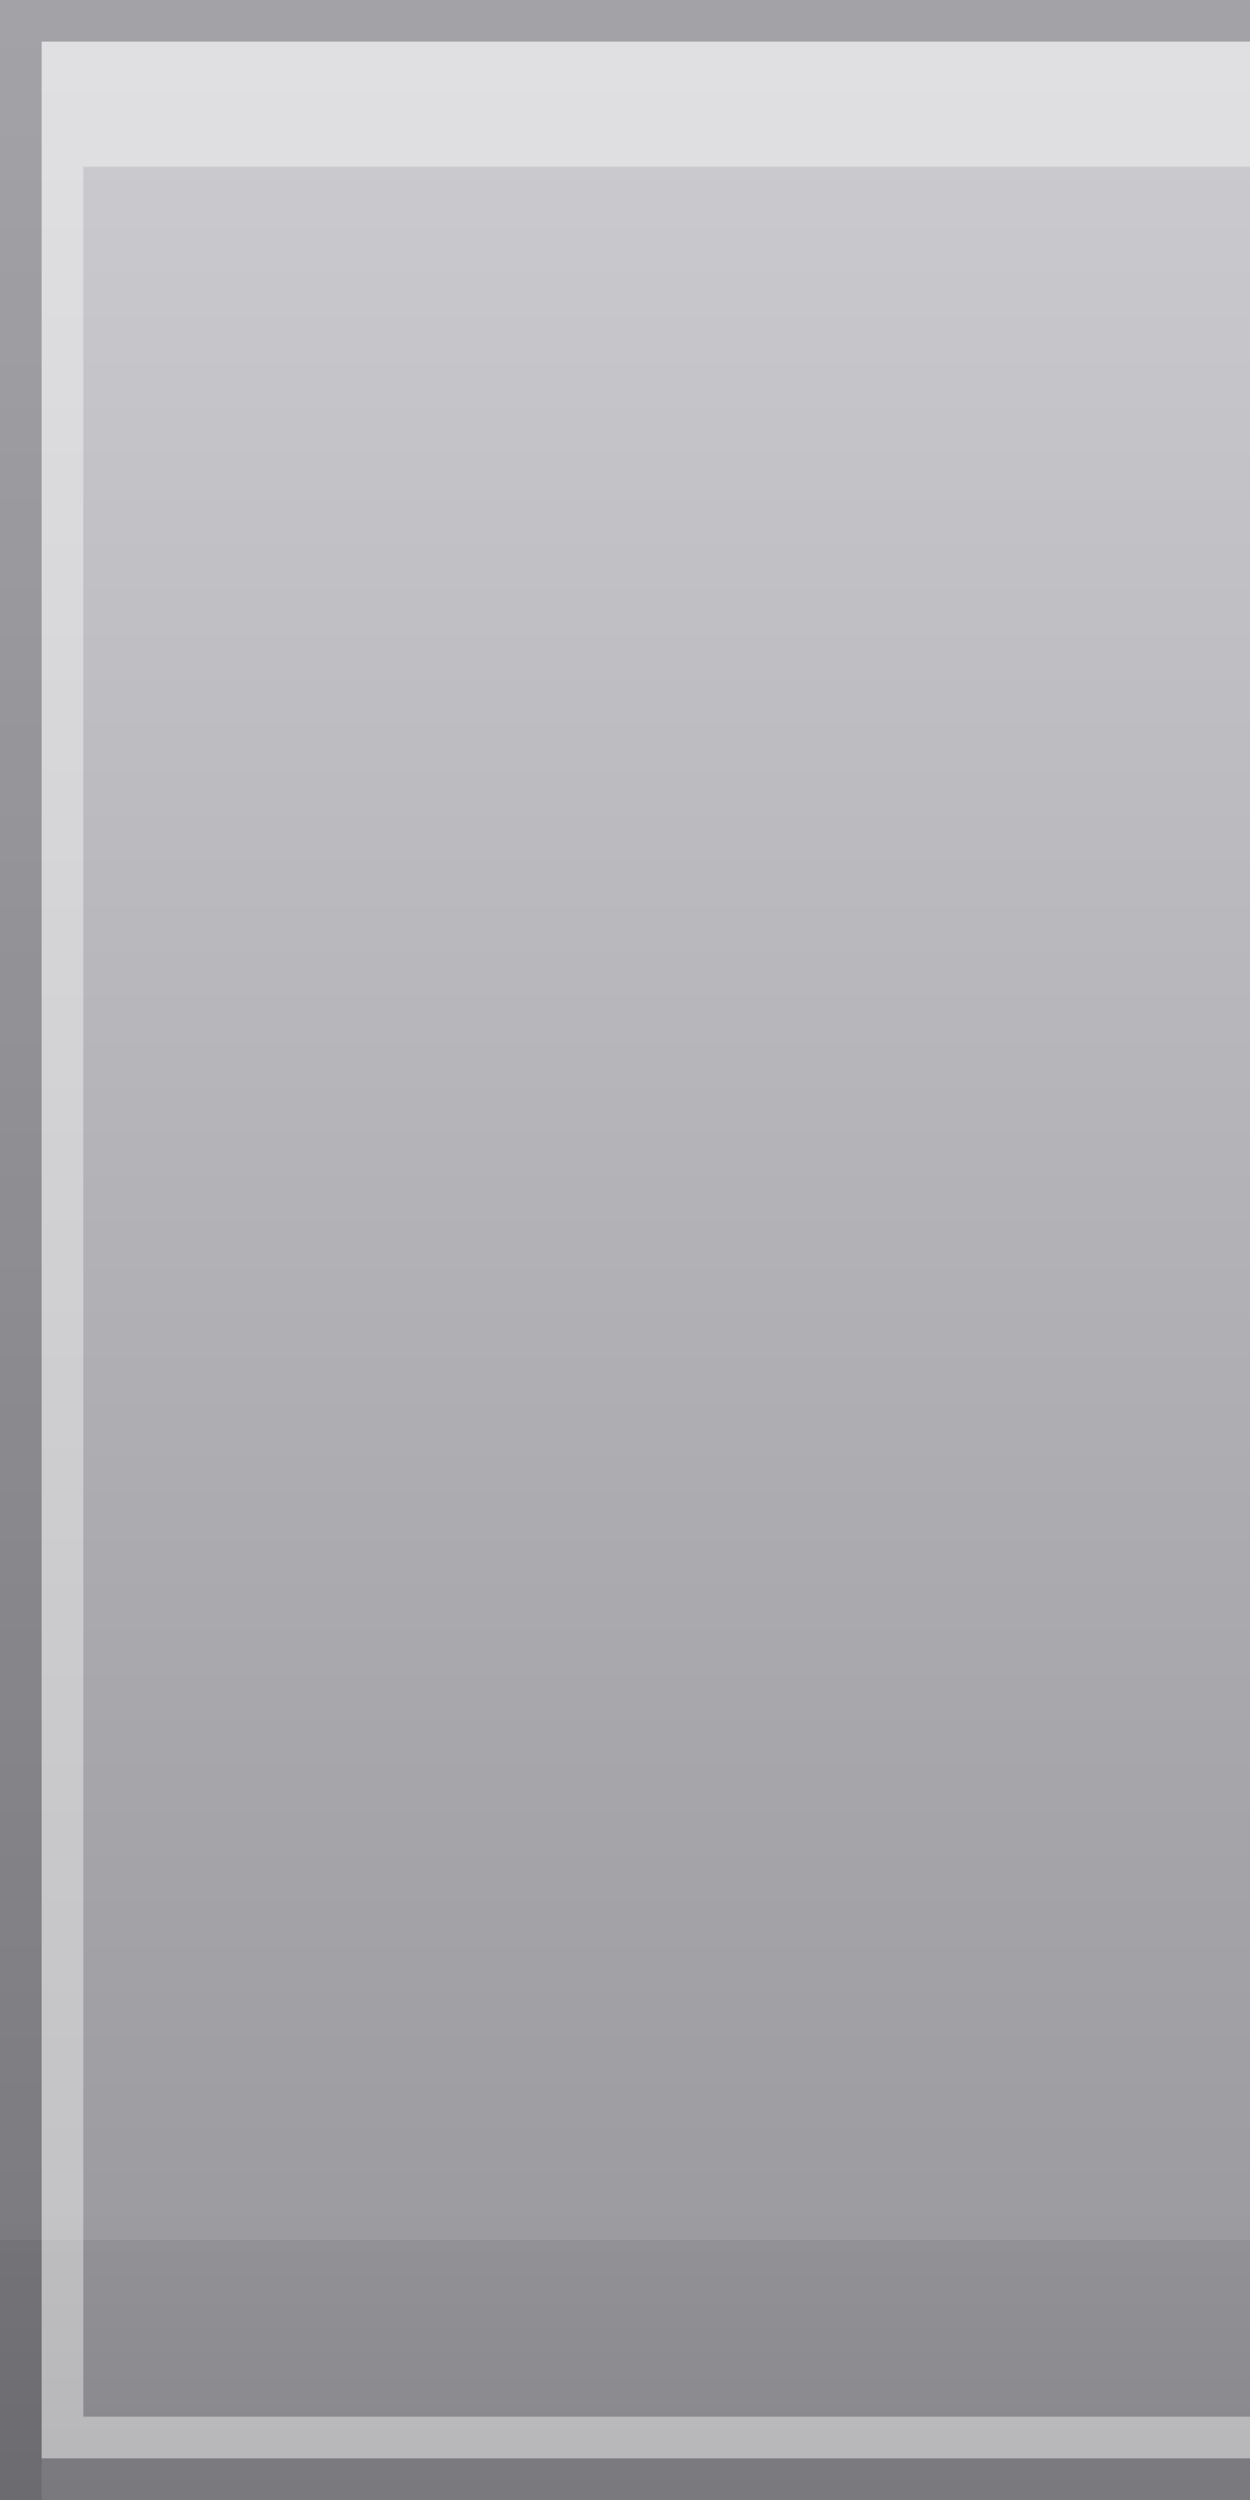 <?xml version="1.0" encoding="UTF-8"?>
<!DOCTYPE svg PUBLIC "-//W3C//DTD SVG 1.1 Tiny//EN" "http://www.w3.org/Graphics/SVG/1.1/DTD/svg11-tiny.dtd">
<svg baseProfile="tiny" height="60px" version="1.1" viewBox="0 0 30 60" width="30px" x="0px" xmlns="http://www.w3.org/2000/svg" xmlns:xlink="http://www.w3.org/1999/xlink" y="0px">
<rect x="0" y="0" width="30" height="60" fill="#333333" stroke="none"/>
<rect fill="none" height="60" width="30" y="0"/>
<rect fill="url(#SVGID_1_)" height="60" width="30"/>
<rect fill-opacity="0.1" height="1" stroke-opacity="0.1" width="29" x="1" y="59"/>
<polygon fill-opacity="0.2" points="0,0 0,60 1,60 1,1 30,1 30,0 " stroke-opacity="0.2"/>
<polygon fill="#FFFFFF" fill-opacity="0.4" points="1,1 1,59 30,59 30,58 2,58 2,4 30,4 30,1 " stroke-opacity="0.4"/>
<defs>
<linearGradient gradientUnits="userSpaceOnUse" id="SVGID_1_" x1="15" x2="15" y1="-0.5" y2="59.77">
<stop offset="0" style="stop-color:#CDCDD2"/>
<stop offset="0.9" style="stop-color:#9B9BA0"/>
<stop offset="0.9" style="stop-color:#919196"/>
<stop offset="1" style="stop-color:#87878C"/>
</linearGradient>
</defs>
</svg>
